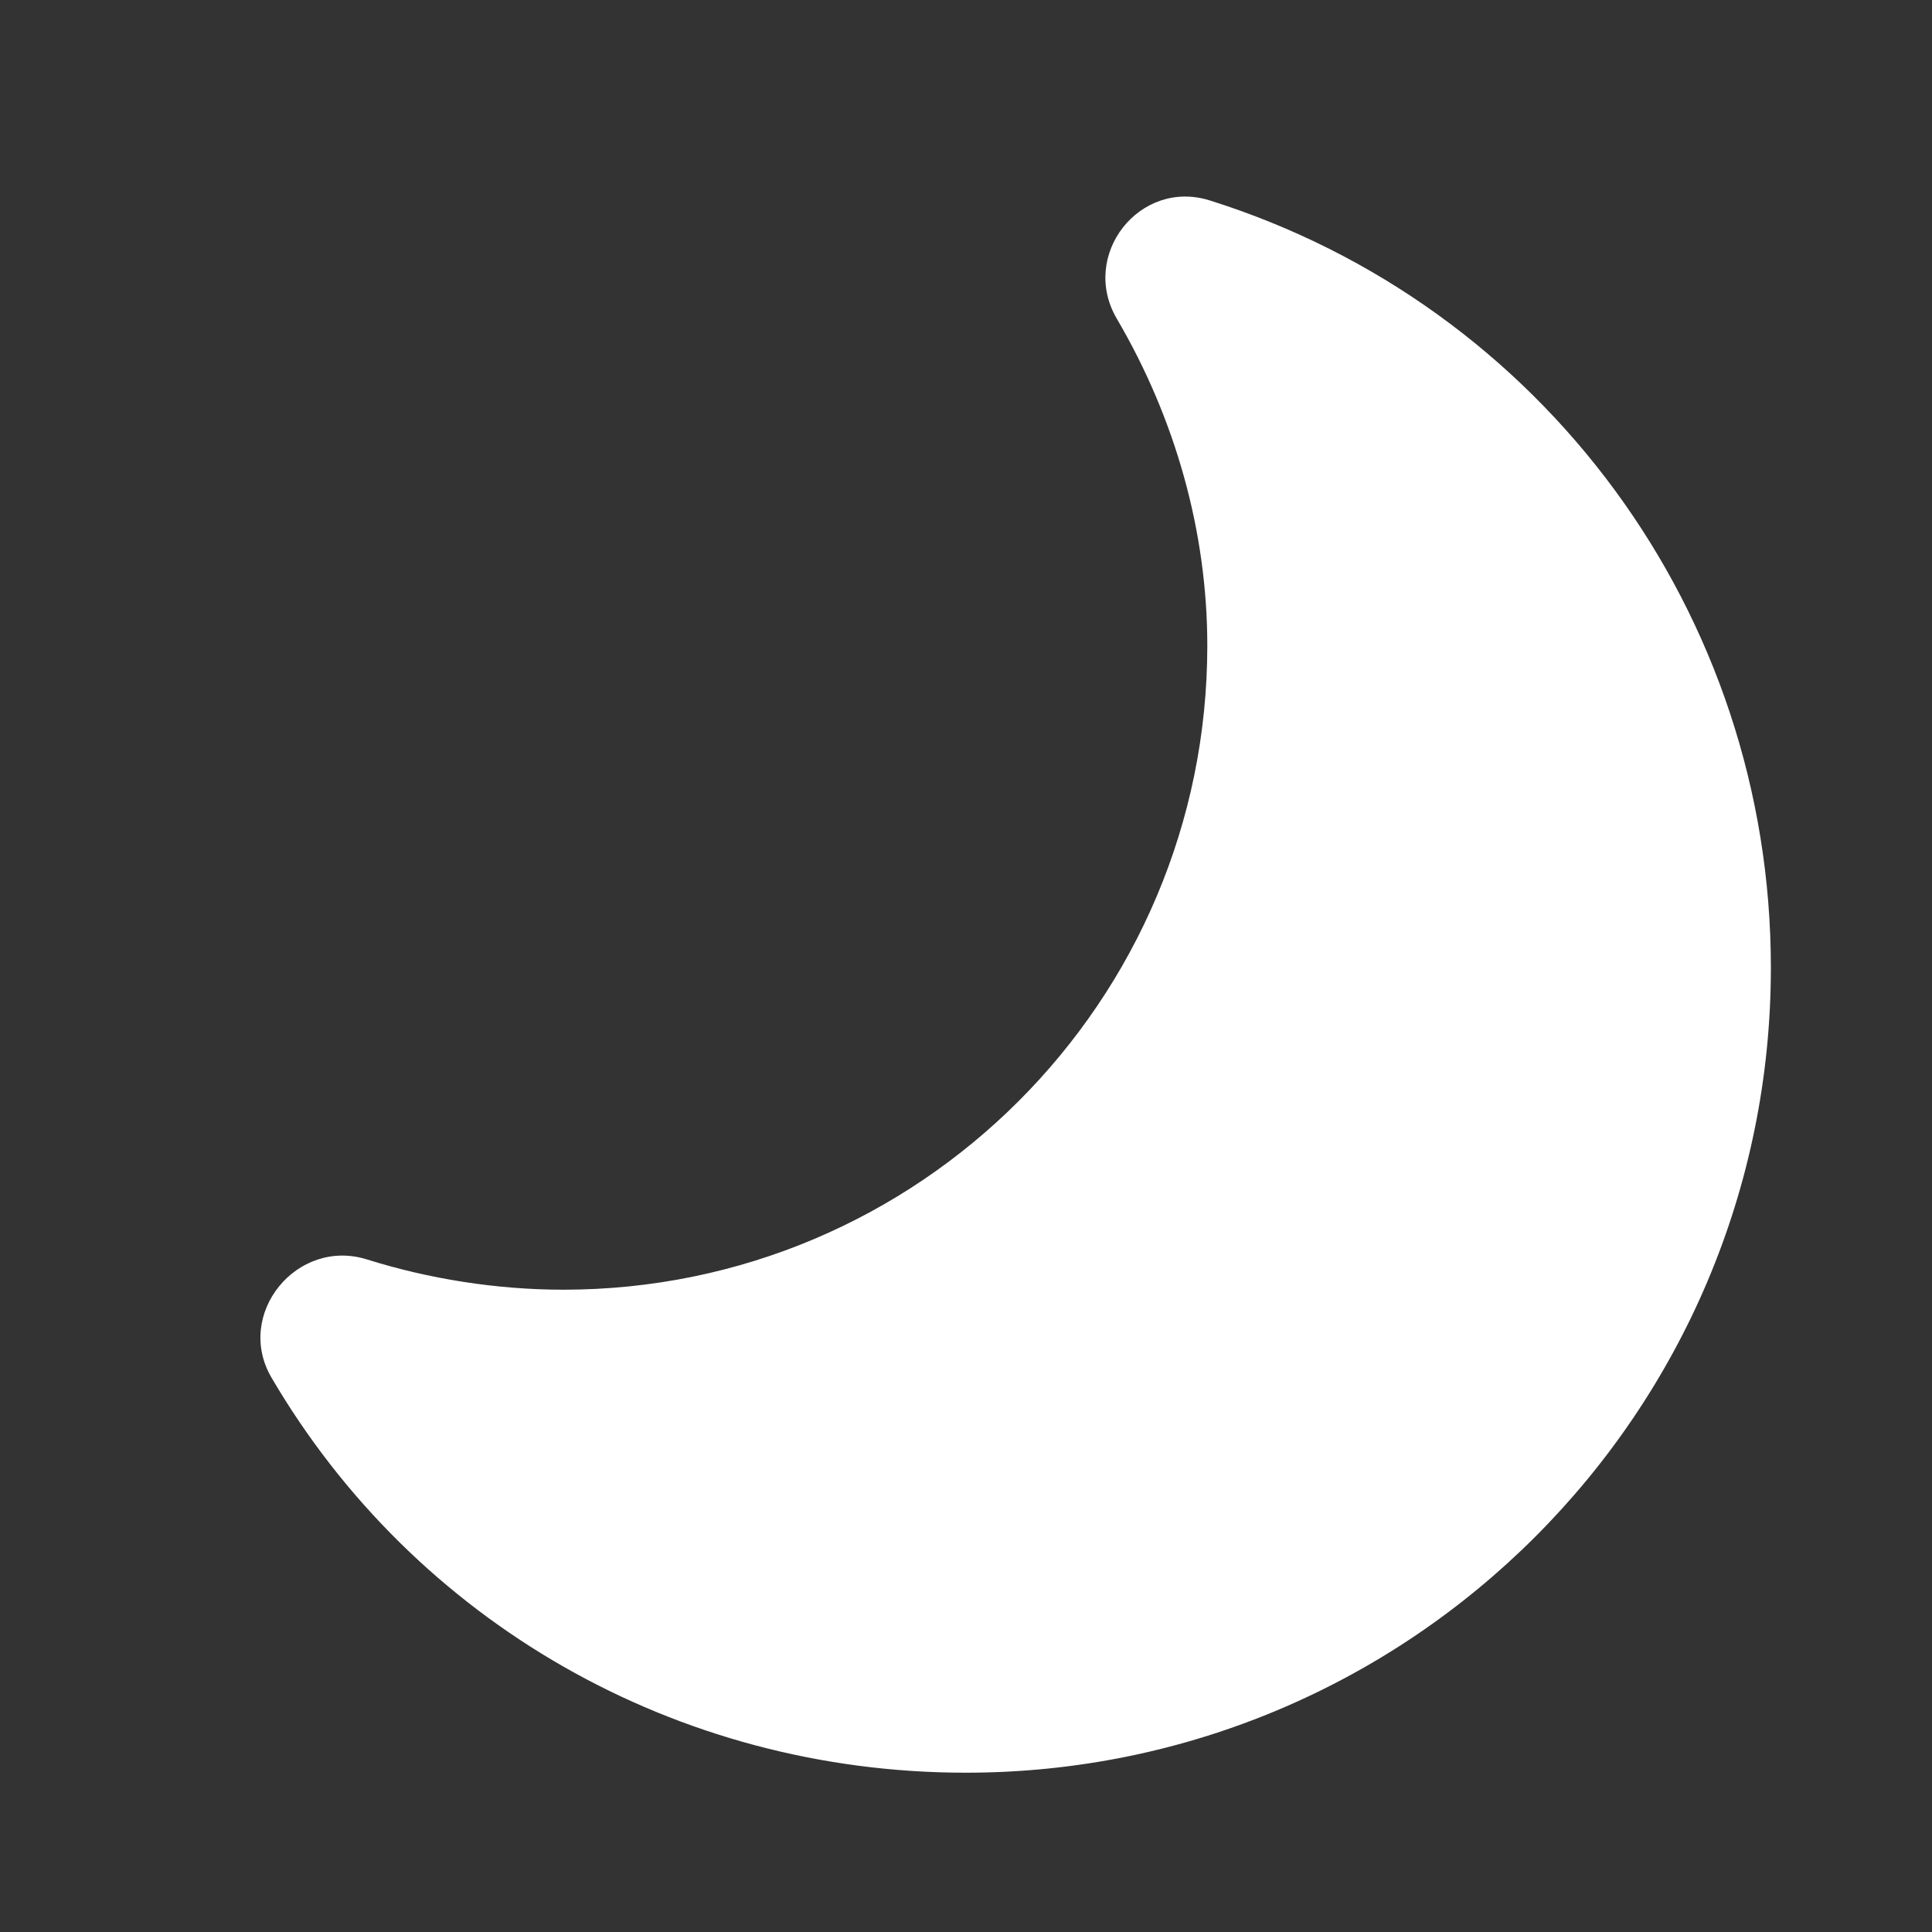 <svg width="20" height="20" viewBox="0 0 20 20" fill="none" xmlns="http://www.w3.org/2000/svg"><rect x="0" y="0" width="20" height="20" fill="#333333" stroke="none"/><path d="M12.524 2.075C11.797 1.846 11.175 2.641 11.561 3.299C12.17 4.337 12.498 5.509 12.498 6.684C12.498 10.366 9.513 13.351 5.832 13.351C5.138 13.351 4.437 13.238 3.8 13.038C3.073 12.809 2.425 13.604 2.811 14.262C4.292 16.789 6.999 18.351 9.998 18.351C14.601 18.351 18.332 14.62 18.332 10.017C18.332 6.35 15.964 3.156 12.524 2.075Z" fill="#ffffff"></path></svg>